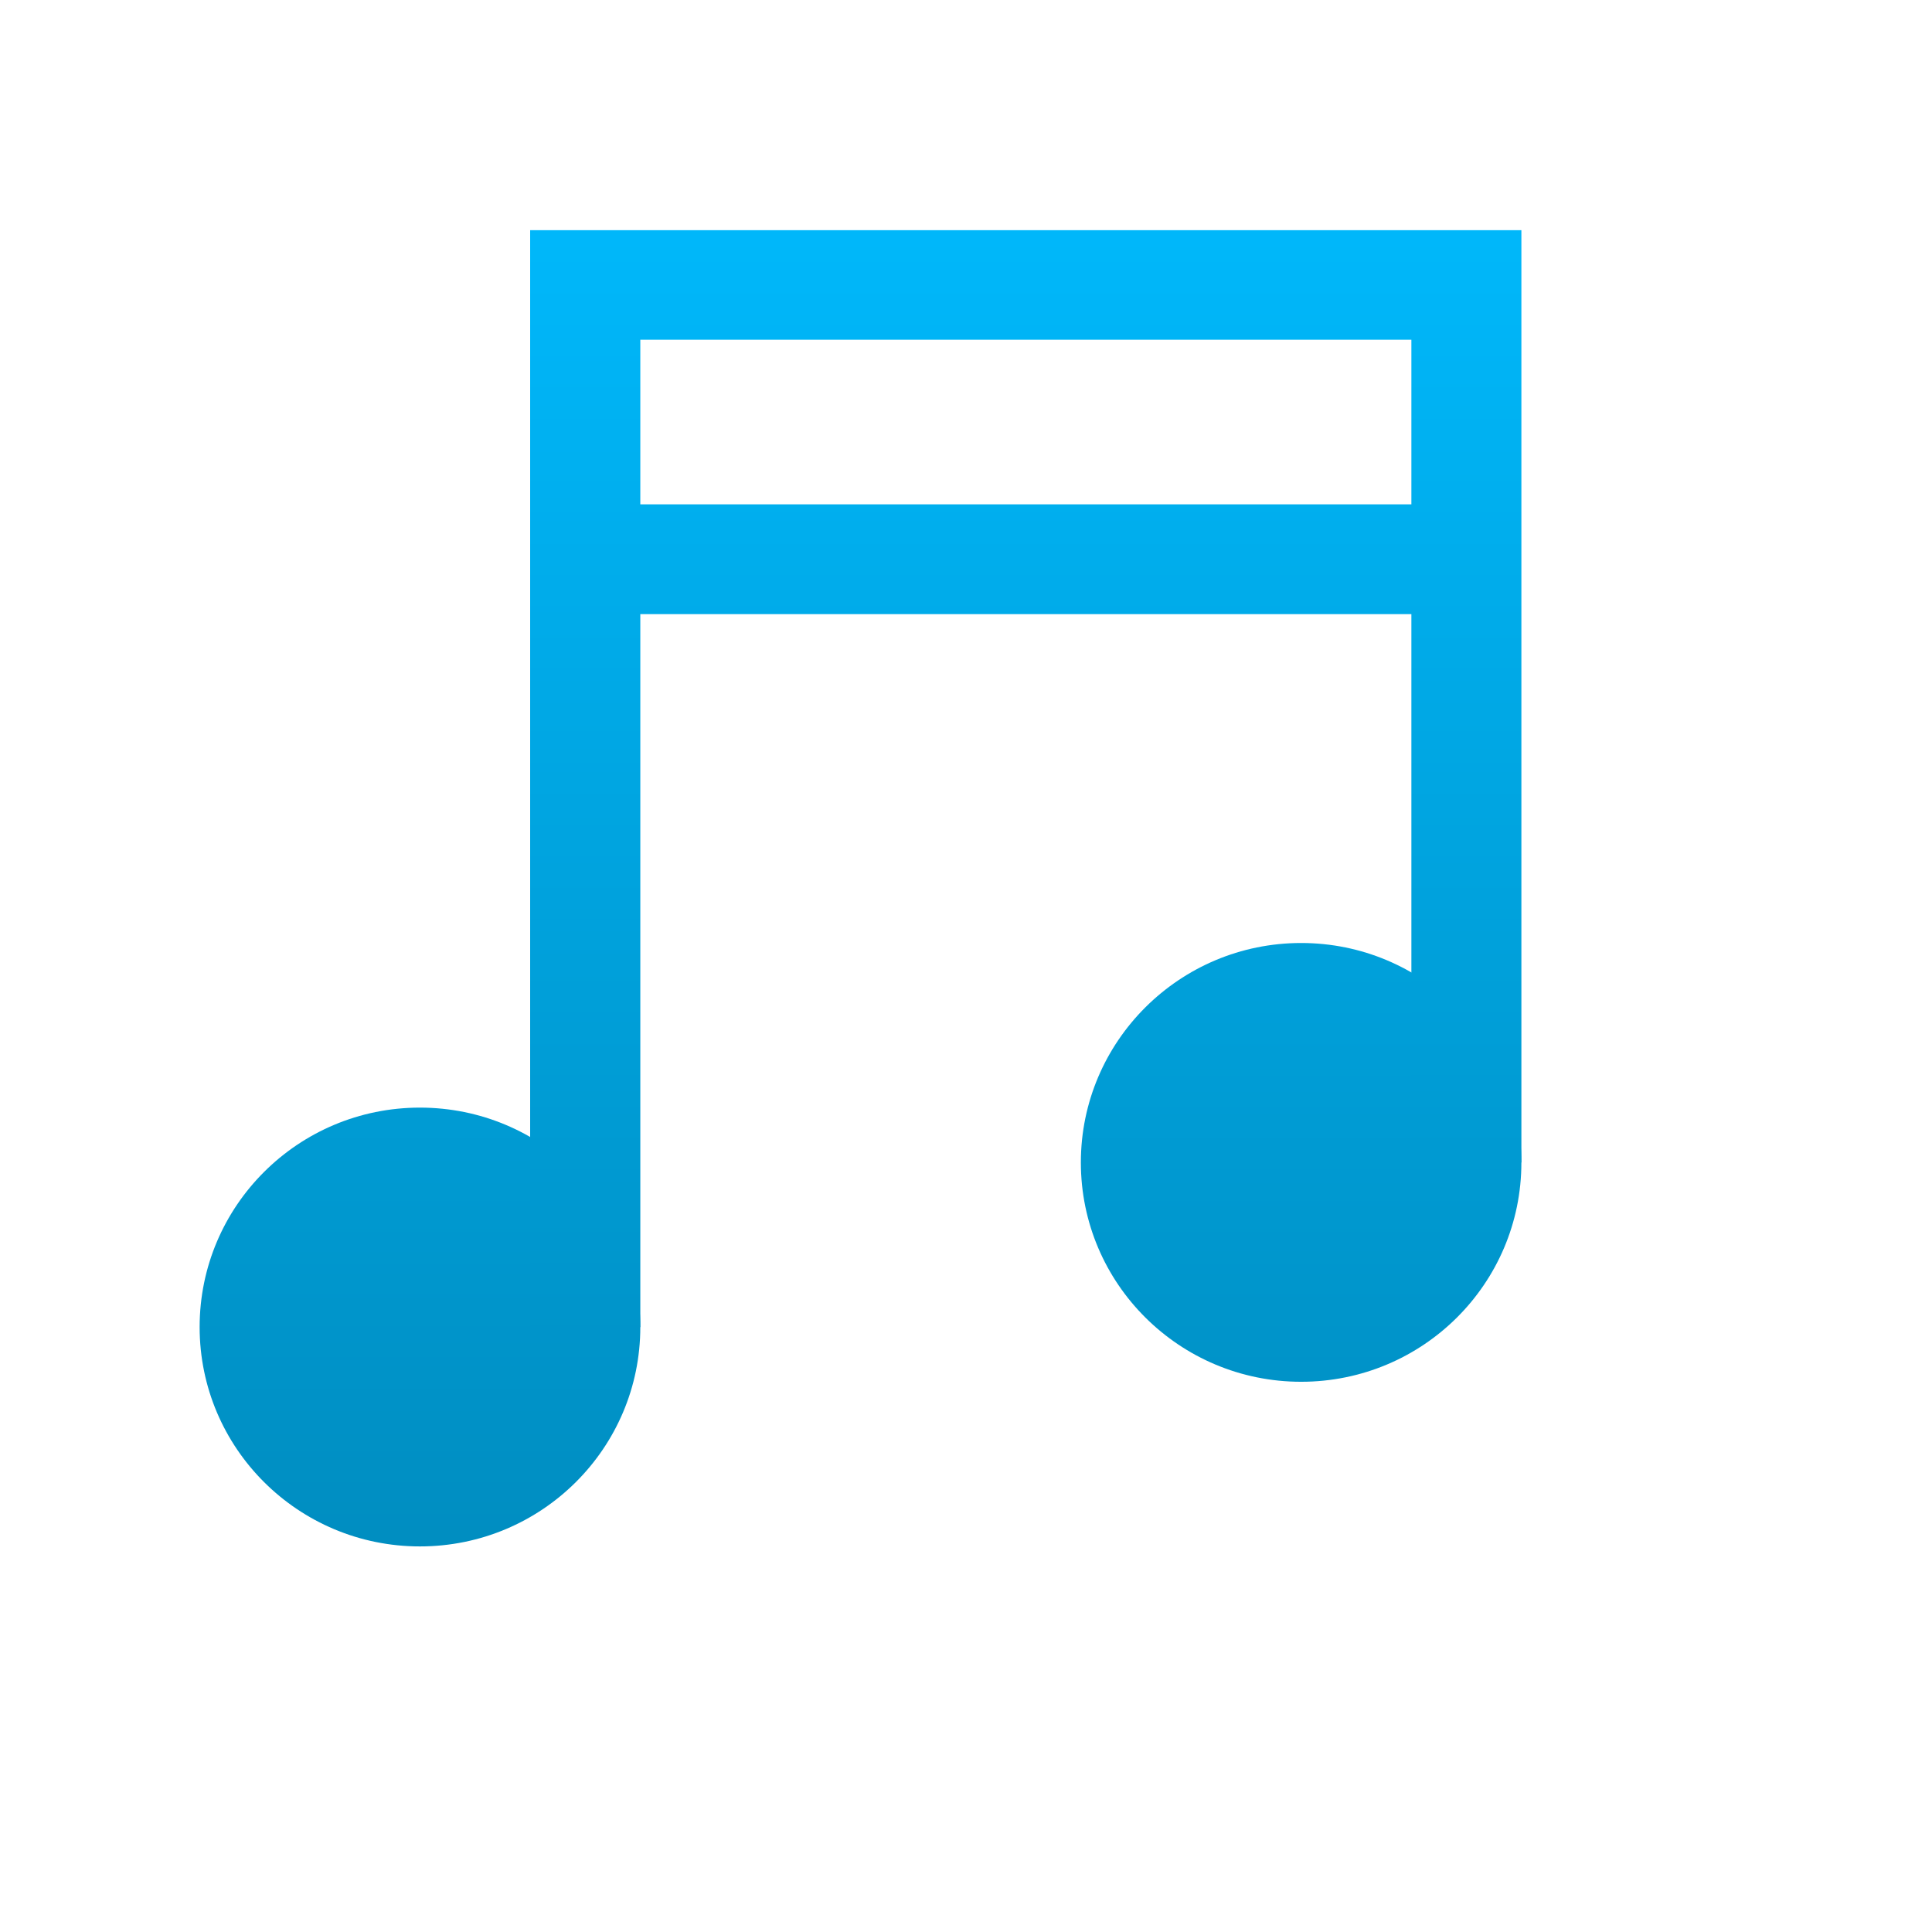<svg xmlns="http://www.w3.org/2000/svg" xmlns:xlink="http://www.w3.org/1999/xlink" width="64" height="64" viewBox="0 0 64 64" version="1.1">
<defs> <linearGradient id="linear0" gradientUnits="userSpaceOnUse" x1="0" y1="0" x2="0" y2="1" gradientTransform="matrix(55.992,0,0,56,4.004,4)"> <stop offset="0" style="stop-color:#00bbff;stop-opacity:1;"/> <stop offset="1" style="stop-color:#0085b5;stop-opacity:1;"/> </linearGradient> </defs>
<g id="surface1">
<path style=" stroke:none;fill-rule:nonzero;fill:url(#linear0);fill-opacity:1;" d="M 21.211 43.961 C 21.211 47.973 17.945 51.227 13.91 51.227 C 9.879 51.227 6.613 47.973 6.613 43.961 C 6.613 39.945 9.879 36.691 13.91 36.691 C 17.945 36.691 21.211 39.945 21.211 43.961 Z M 21.211 43.961 "/>
<path style=" stroke:none;fill-rule:nonzero;fill:url(#linear0);fill-opacity:1;" d="M 50.398 38.508 C 50.398 42.523 47.133 45.773 43.102 45.773 C 39.074 45.773 35.805 42.523 35.805 38.508 C 35.805 34.496 39.074 31.238 43.102 31.238 C 47.133 31.238 50.398 34.496 50.398 38.508 Z M 50.398 38.508 "/>
<path style=" stroke:none;fill-rule:nonzero;fill:url(#linear0);fill-opacity:1;" d="M 17.562 7.625 L 17.562 43.961 L 21.211 43.961 L 21.211 20.344 L 46.754 20.344 L 46.754 38.508 L 50.398 38.508 L 50.398 7.625 Z M 21.211 11.254 L 46.754 11.254 L 46.754 16.707 L 21.211 16.707 Z M 21.211 11.254 "/>
</g>
</svg>
